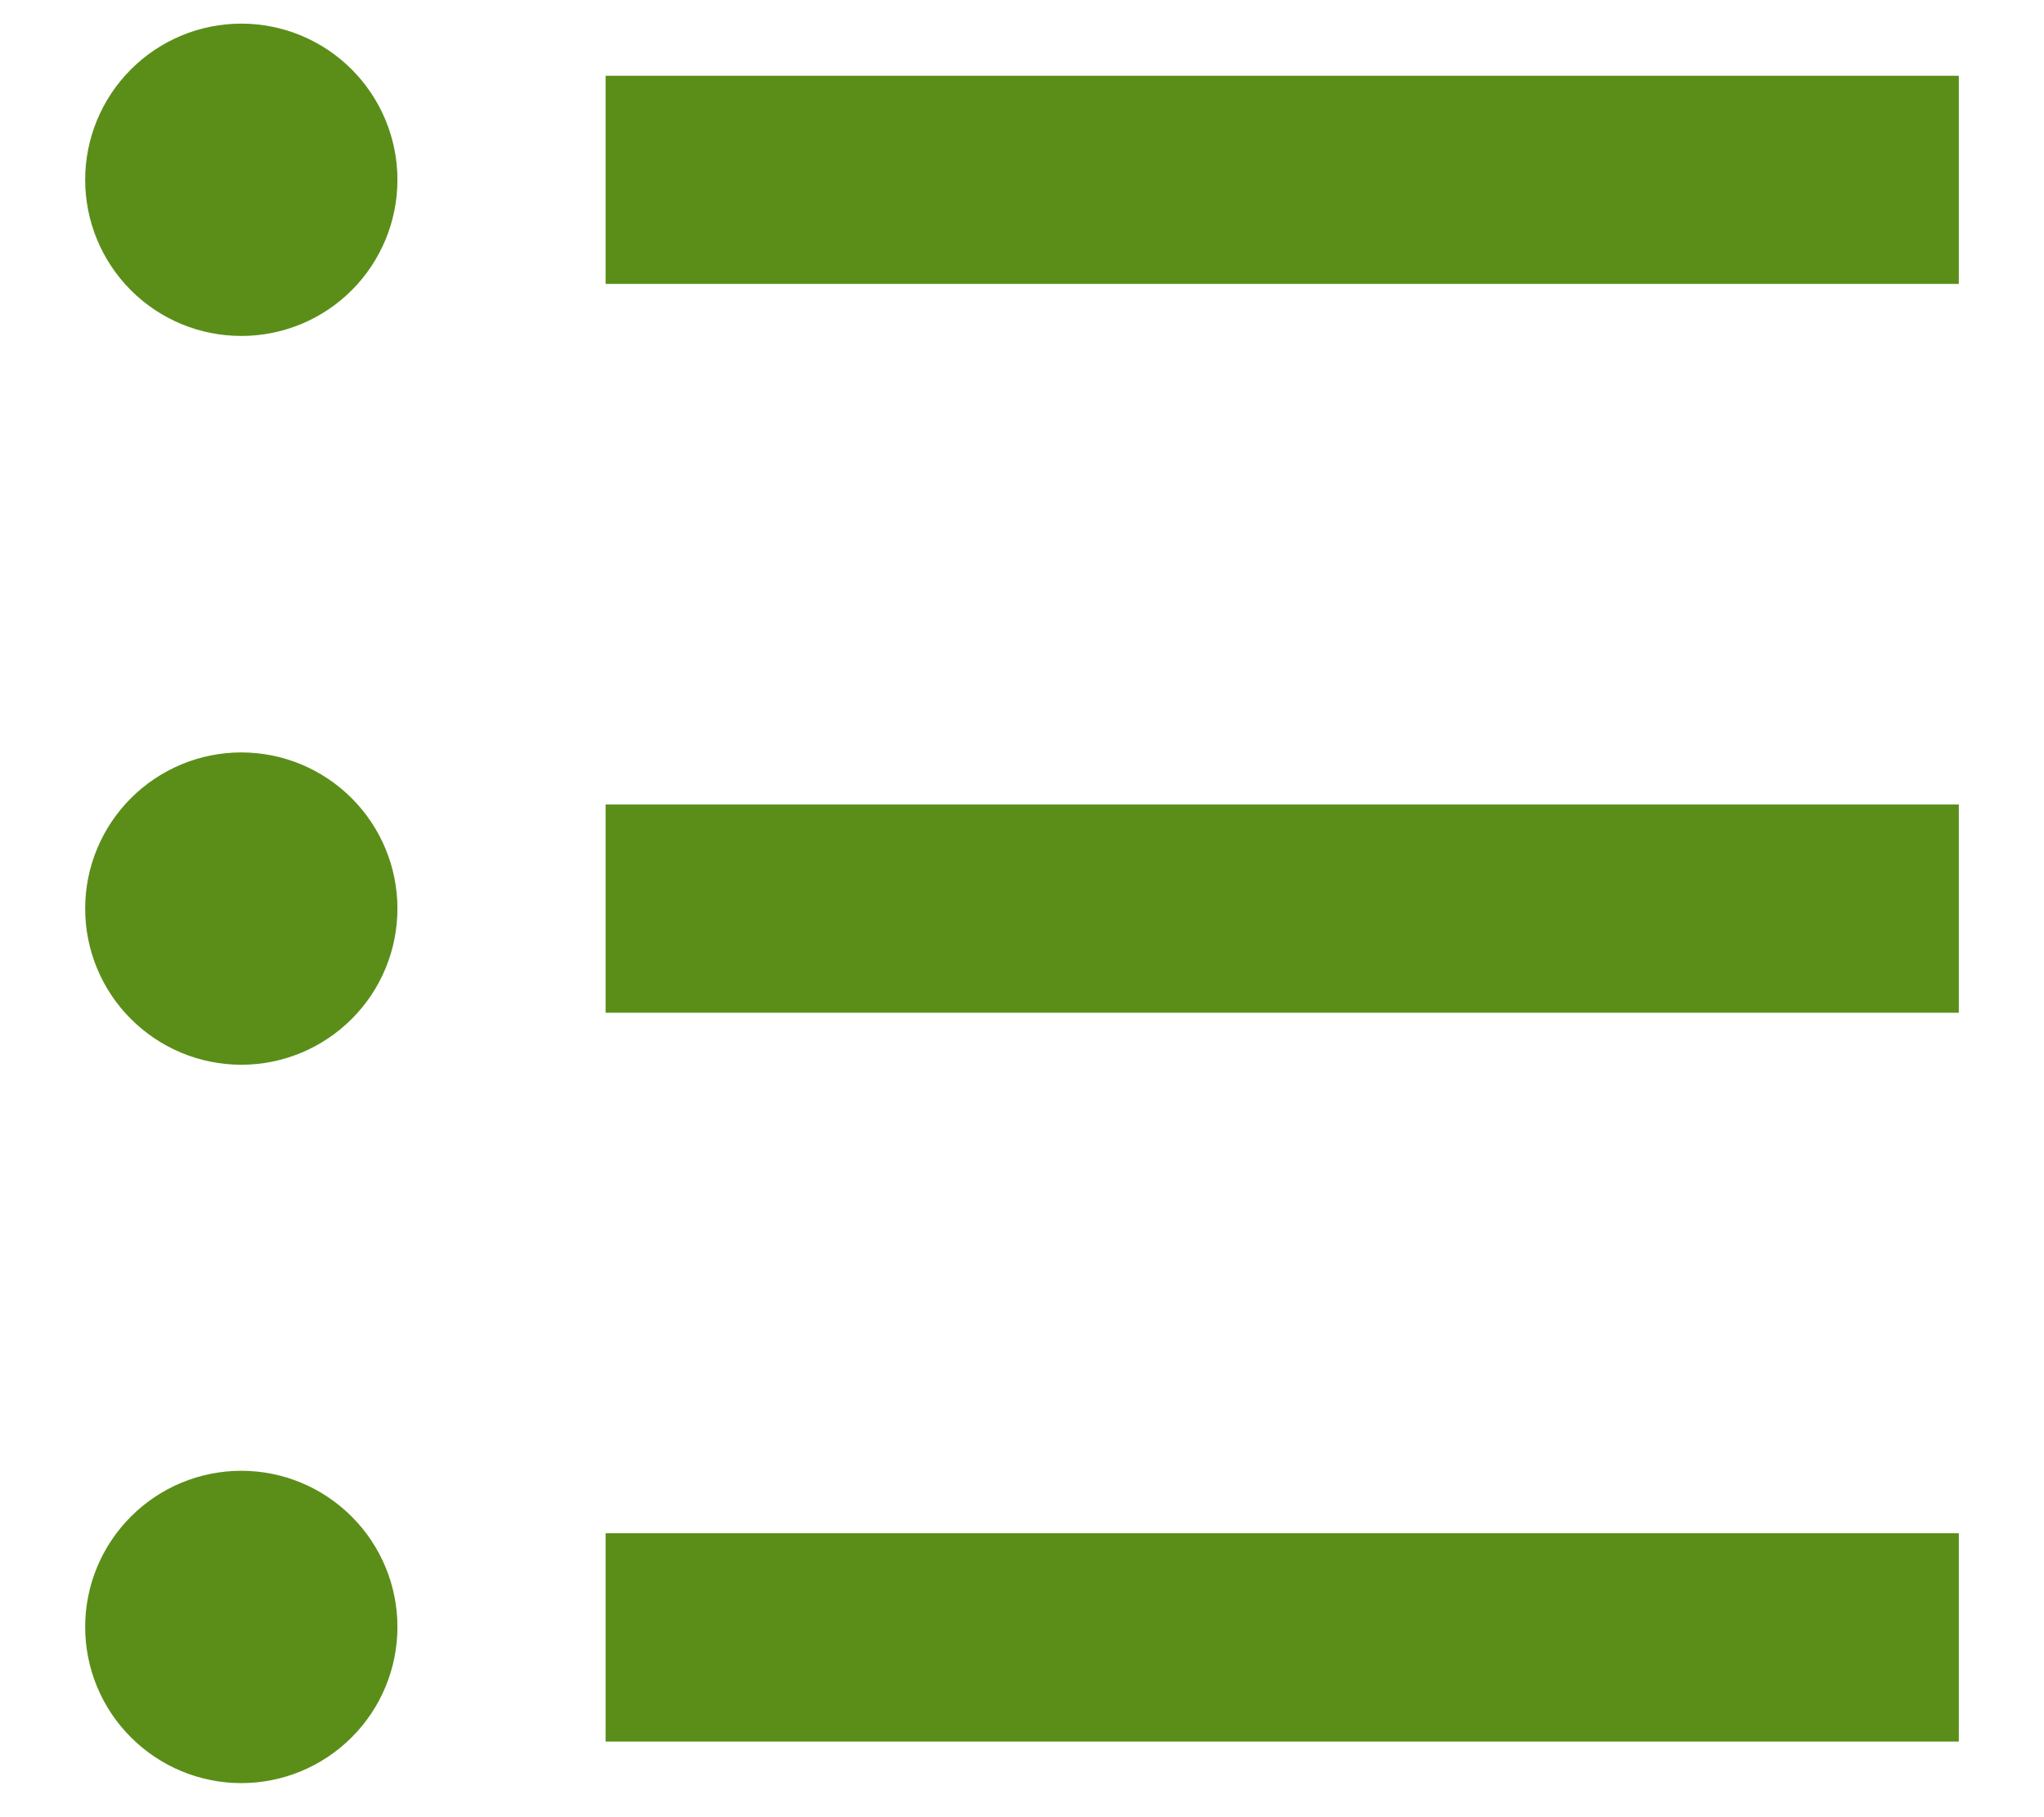 <svg width="18" height="16" viewBox="0 0 18 16" fill="none" xmlns="http://www.w3.org/2000/svg">
<path d="M5.333 0.667H17.25V2.5H5.333V0.667ZM2.125 2.958C1.76 2.958 1.411 2.814 1.153 2.556C0.895 2.298 0.75 1.948 0.75 1.583C0.75 1.219 0.895 0.869 1.153 0.611C1.411 0.353 1.76 0.208 2.125 0.208C2.49 0.208 2.839 0.353 3.097 0.611C3.355 0.869 3.5 1.219 3.5 1.583C3.5 1.948 3.355 2.298 3.097 2.556C2.839 2.814 2.49 2.958 2.125 2.958ZM2.125 9.375C1.76 9.375 1.411 9.23 1.153 8.972C0.895 8.715 0.75 8.365 0.75 8C0.75 7.635 0.895 7.286 1.153 7.028C1.411 6.77 1.76 6.625 2.125 6.625C2.49 6.625 2.839 6.77 3.097 7.028C3.355 7.286 3.5 7.635 3.5 8C3.5 8.365 3.355 8.715 3.097 8.972C2.839 9.23 2.49 9.375 2.125 9.375ZM2.125 15.7C1.76 15.7 1.411 15.555 1.153 15.297C0.895 15.04 0.75 14.69 0.75 14.325C0.75 13.96 0.895 13.611 1.153 13.353C1.411 13.095 1.76 12.95 2.125 12.95C2.49 12.95 2.839 13.095 3.097 13.353C3.355 13.611 3.5 13.96 3.5 14.325C3.5 14.69 3.355 15.04 3.097 15.297C2.839 15.555 2.49 15.7 2.125 15.7ZM5.333 7.083H17.25V8.917H5.333V7.083ZM5.333 13.5H17.25V15.334H5.333V13.5Z" fill="#5B8E19"/>
</svg>
